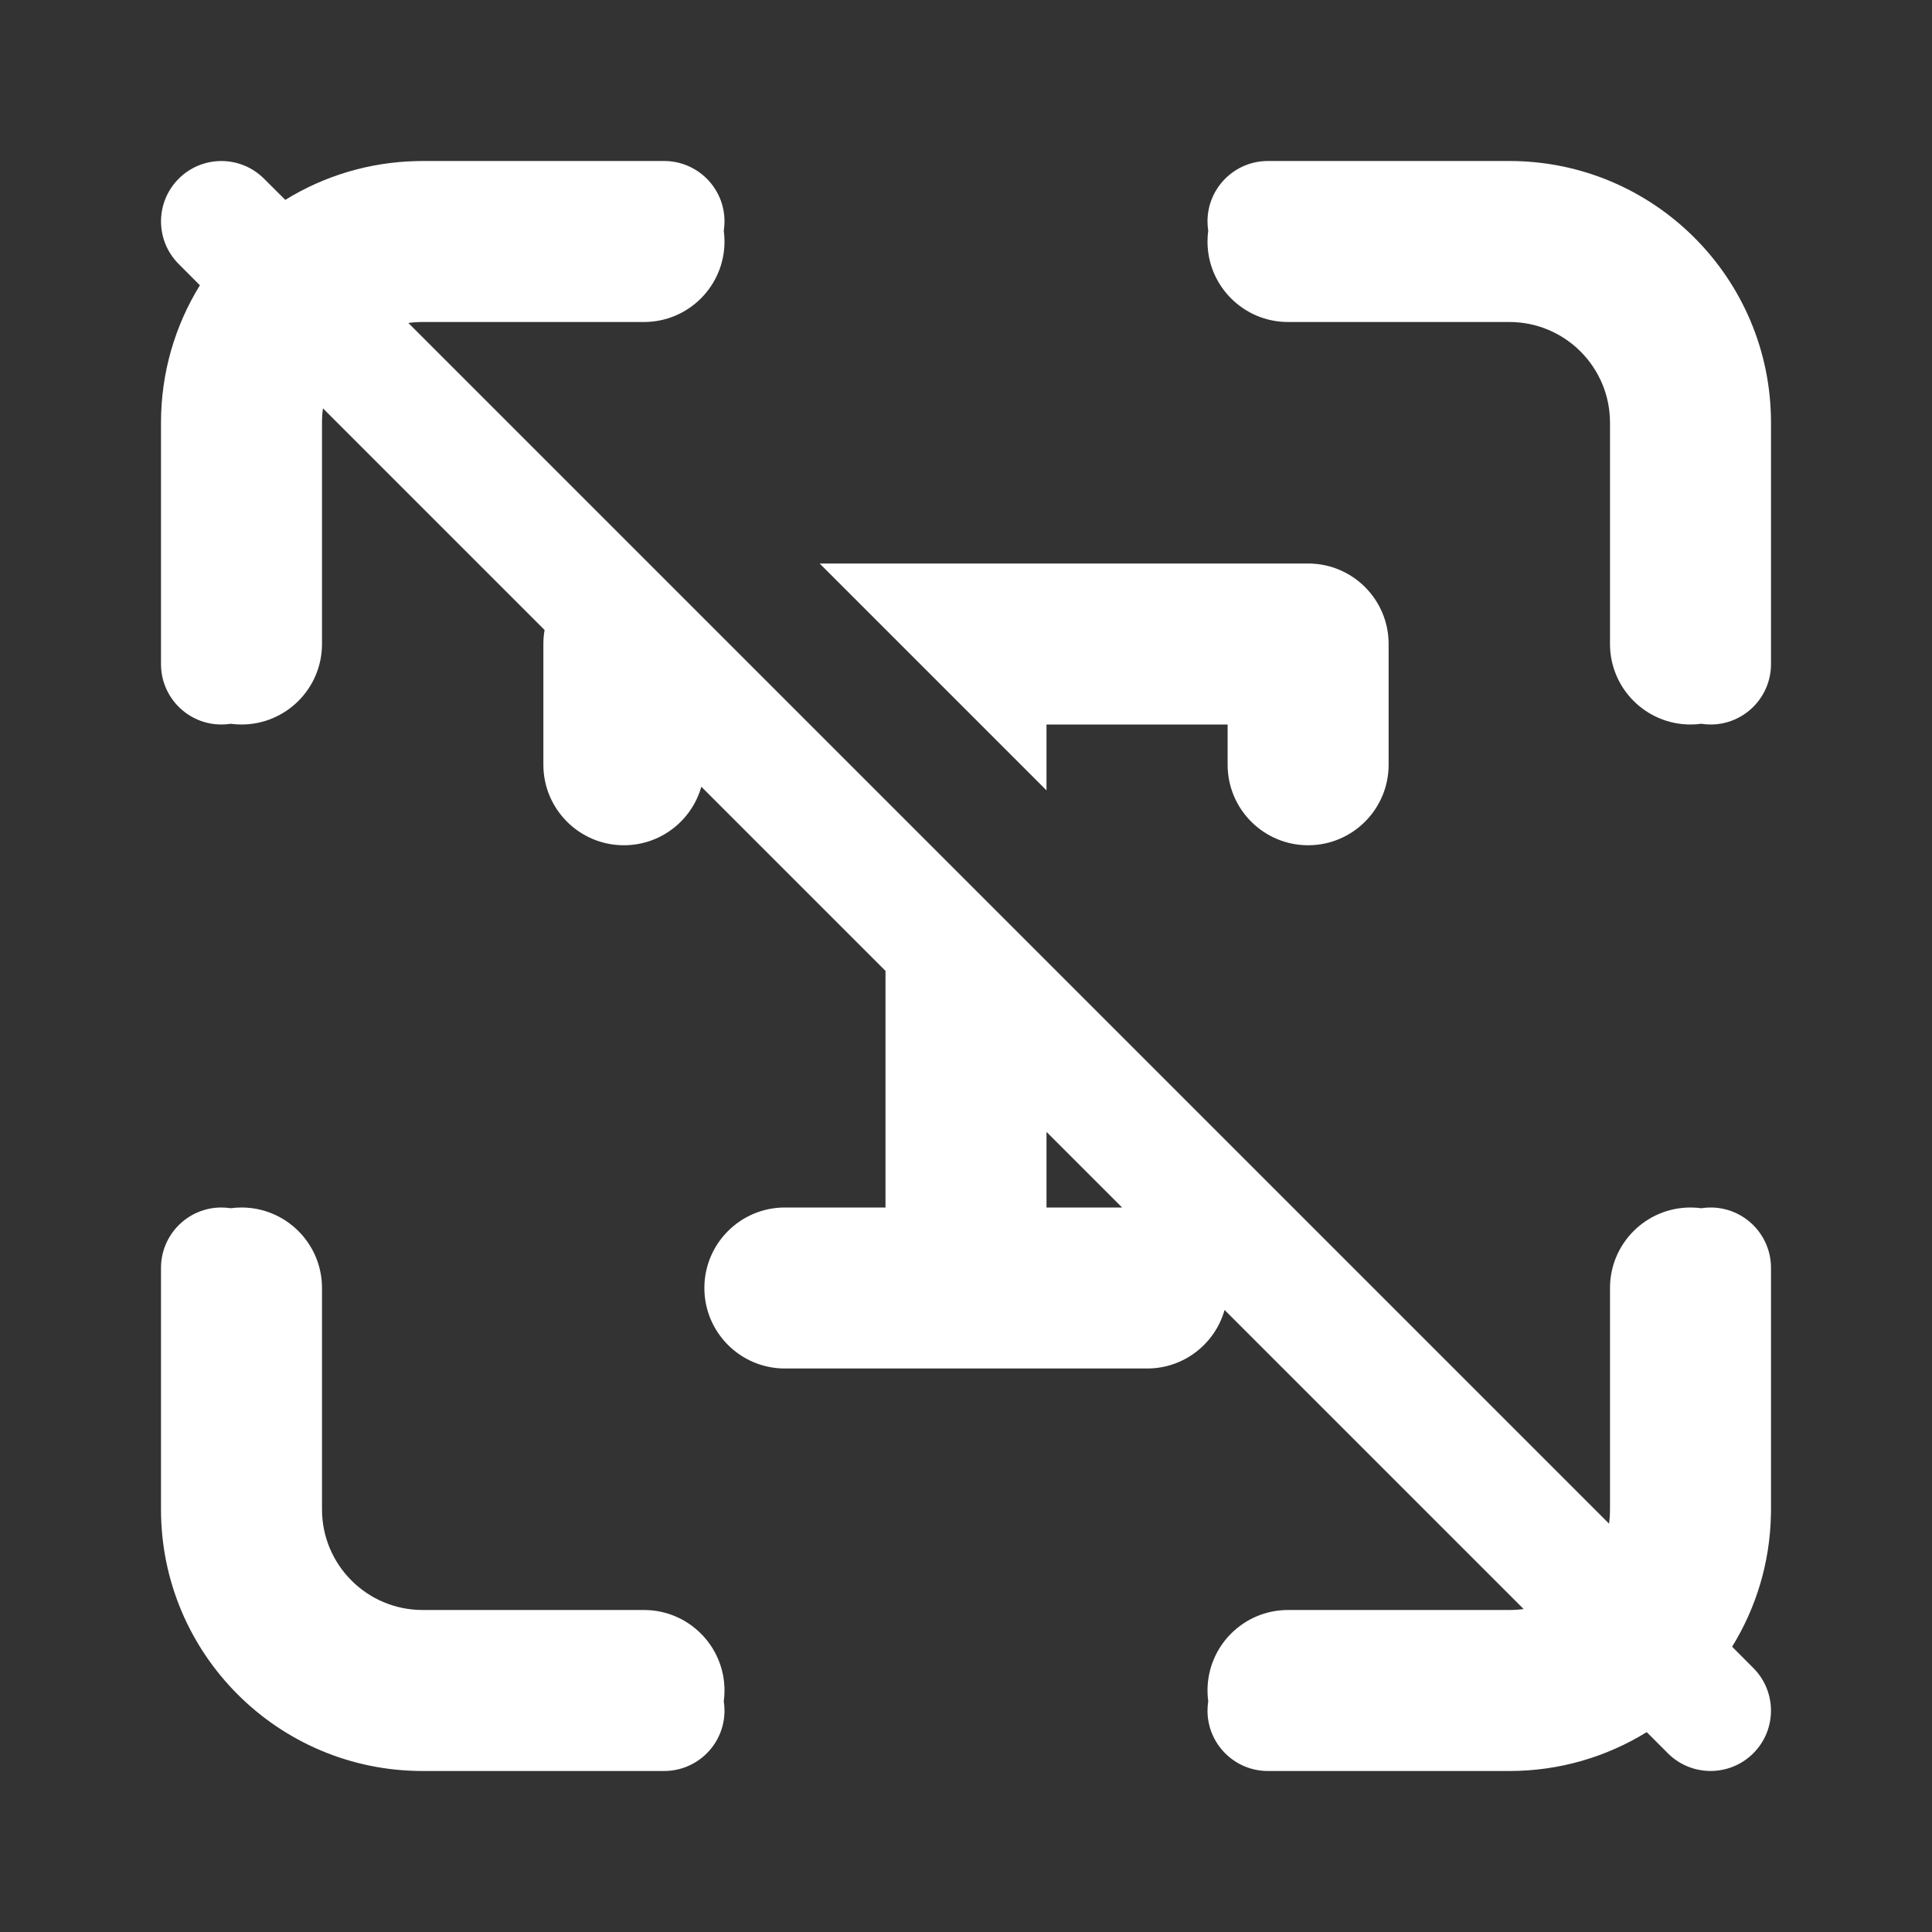 <svg width="24" height="24" viewBox="0 0 24 24" fill="none" xmlns="http://www.w3.org/2000/svg">
<rect x="0" y="0" width="24" height="24" fill="#333333" stroke="none"/>
<path d="M5.073 4.012C5.131 4.004 5.19 4 5.25 4H8C8.552 4 9 3.552 9 3C9 2.955 8.997 2.91 8.991 2.866C8.997 2.828 9 2.789 9 2.75C9 2.336 8.664 2 8.25 2H5.25C5.229 2 5.208 2 5.187 2.001L5.183 2.001C4.582 2.013 4.022 2.188 3.544 2.483L3.28 2.22C2.987 1.927 2.513 1.927 2.22 2.22C1.927 2.513 1.927 2.987 2.22 3.28L2.483 3.544C2.177 4.04 2 4.624 2 5.25V8.25C2 8.664 2.336 9 2.75 9C2.789 9 2.828 8.997 2.866 8.991C2.91 8.997 2.955 9 3 9C3.552 9 4 8.552 4 8V5.25C4 5.19 4.004 5.131 4.012 5.073L6.765 7.826C6.755 7.882 6.75 7.941 6.75 8V9.5C6.75 10.052 7.198 10.5 7.75 10.5C8.208 10.5 8.593 10.193 8.712 9.773L11 12.061V15H9.75C9.198 15 8.75 15.448 8.75 16C8.75 16.552 9.198 17 9.75 17H14.25C14.708 17 15.093 16.693 15.212 16.273L18.927 19.988C18.869 19.996 18.81 20 18.75 20H16C15.448 20 15 20.448 15 21C15 21.046 15.003 21.09 15.009 21.134C15.003 21.172 15 21.211 15 21.25C15 21.664 15.336 22 15.75 22H18.75C19.376 22 19.96 21.823 20.456 21.517L20.719 21.78C21.012 22.073 21.487 22.073 21.78 21.78C22.073 21.488 22.073 21.013 21.78 20.72L21.517 20.456C21.812 19.978 21.987 19.418 21.999 18.818L22 18.787L22 18.75V15.75C22 15.336 21.664 15 21.25 15C21.211 15 21.172 15.003 21.134 15.009C21.09 15.003 21.046 15 21 15C20.448 15 20 15.448 20 16V18.75C20 18.81 19.996 18.869 19.988 18.927L5.073 4.012ZM13.939 15H13V14.061L13.939 15ZM4 18.75C4 19.44 4.56 20 5.25 20H8C8.552 20 9 20.448 9 21C9 21.046 8.997 21.09 8.991 21.134C8.997 21.172 9 21.211 9 21.25C9 21.664 8.664 22 8.25 22H5.25C3.455 22 2 20.545 2 18.75V15.75C2 15.336 2.336 15 2.75 15C2.789 15 2.828 15.003 2.866 15.009C2.91 15.003 2.955 15 3 15C3.552 15 4 15.448 4 16V18.75ZM18.75 4C19.44 4 20 4.56 20 5.25V8C20 8.552 20.448 9 21 9C21.046 9 21.09 8.997 21.134 8.991C21.172 8.997 21.211 9 21.25 9C21.664 9 22 8.664 22 8.25V5.25C22 3.455 20.545 2 18.75 2H15.75C15.336 2 15 2.336 15 2.75C15 2.789 15.003 2.828 15.009 2.866C15.003 2.91 15 2.955 15 3C15 3.552 15.448 4 16 4H18.75ZM13 9.818L10.182 7H16.25C16.802 7 17.25 7.448 17.25 8V9.5C17.25 10.052 16.802 10.5 16.25 10.5C15.698 10.5 15.25 10.052 15.25 9.5V9H13V9.818Z" fill="#ffffff"/>
</svg>
